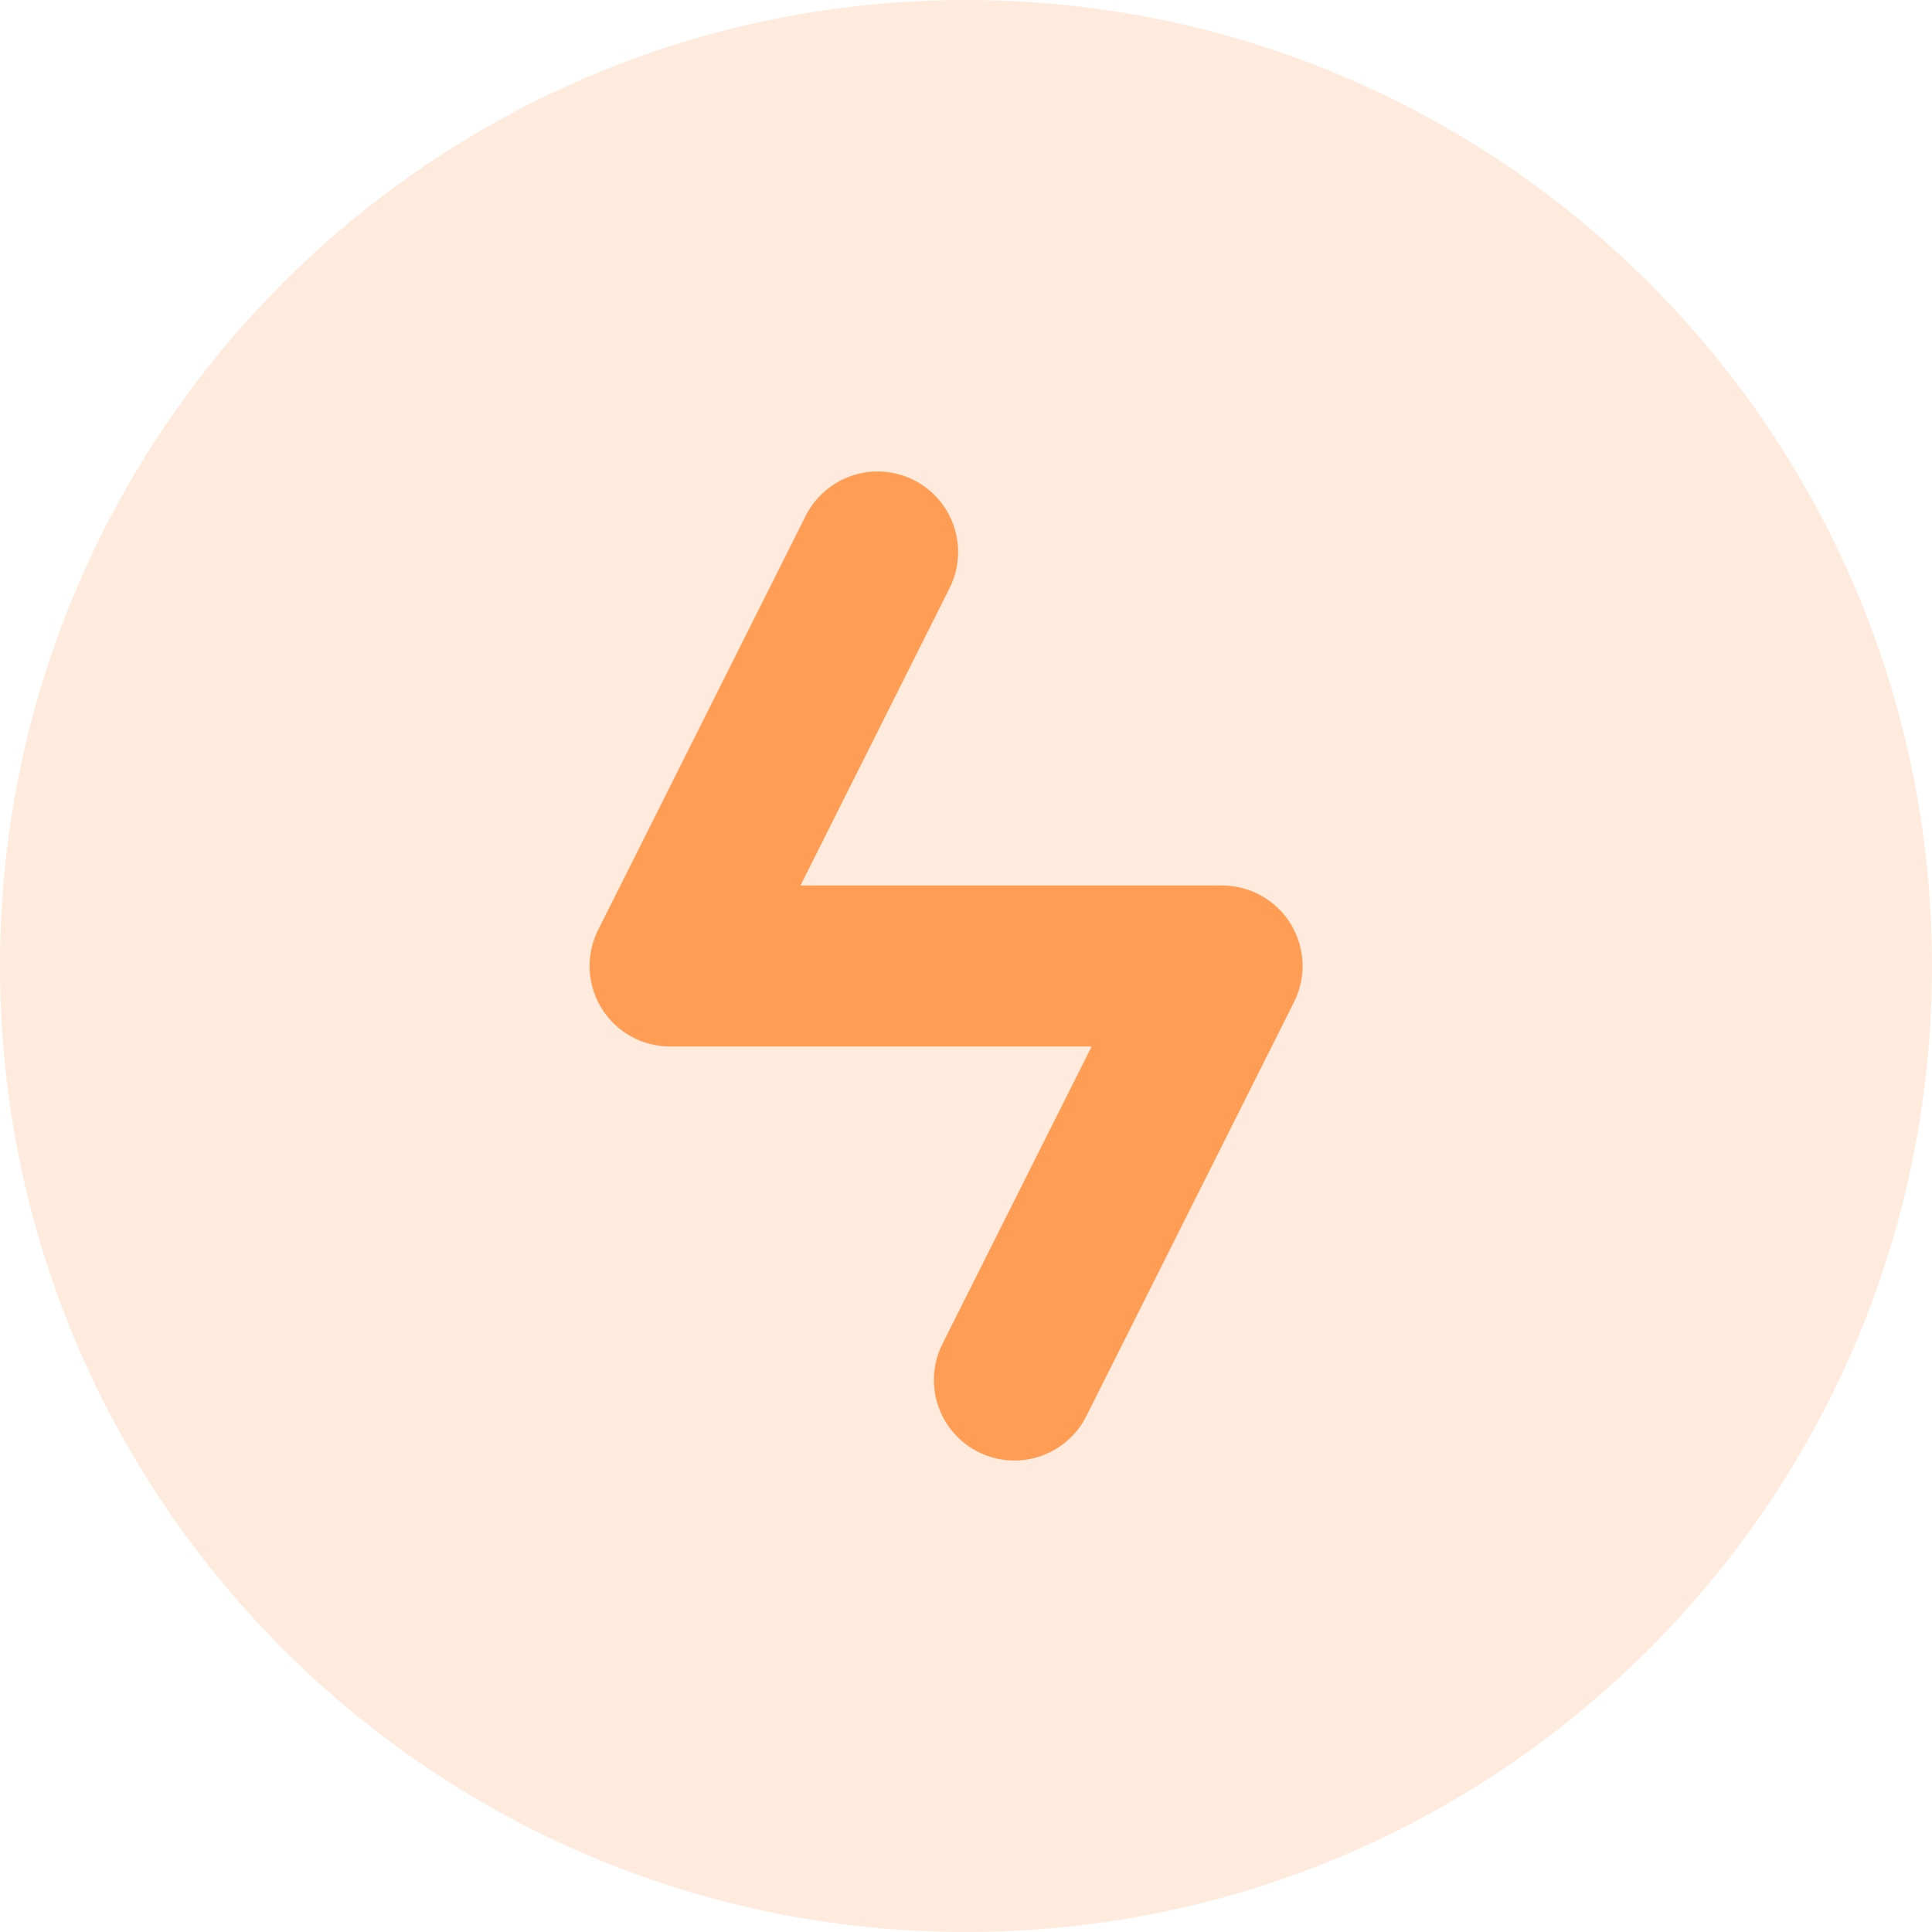 <svg xmlns="http://www.w3.org/2000/svg" width="24" height="24" viewBox="0 0 24 24" fill="none">
<path d="M12 24C18.627 24 24 18.627 24 12C24 5.373 18.627 0 12 0C5.373 0 0 5.373 0 12C0 18.627 5.373 24 12 24Z" fill="#FF9D55" fill-opacity="0.2"/>
<path d="M12.601 17.143L15.181 12H8.324L10.902 6.857" stroke="#FF9D55" stroke-width="2" stroke-linecap="round" stroke-linejoin="round"/>
</svg>